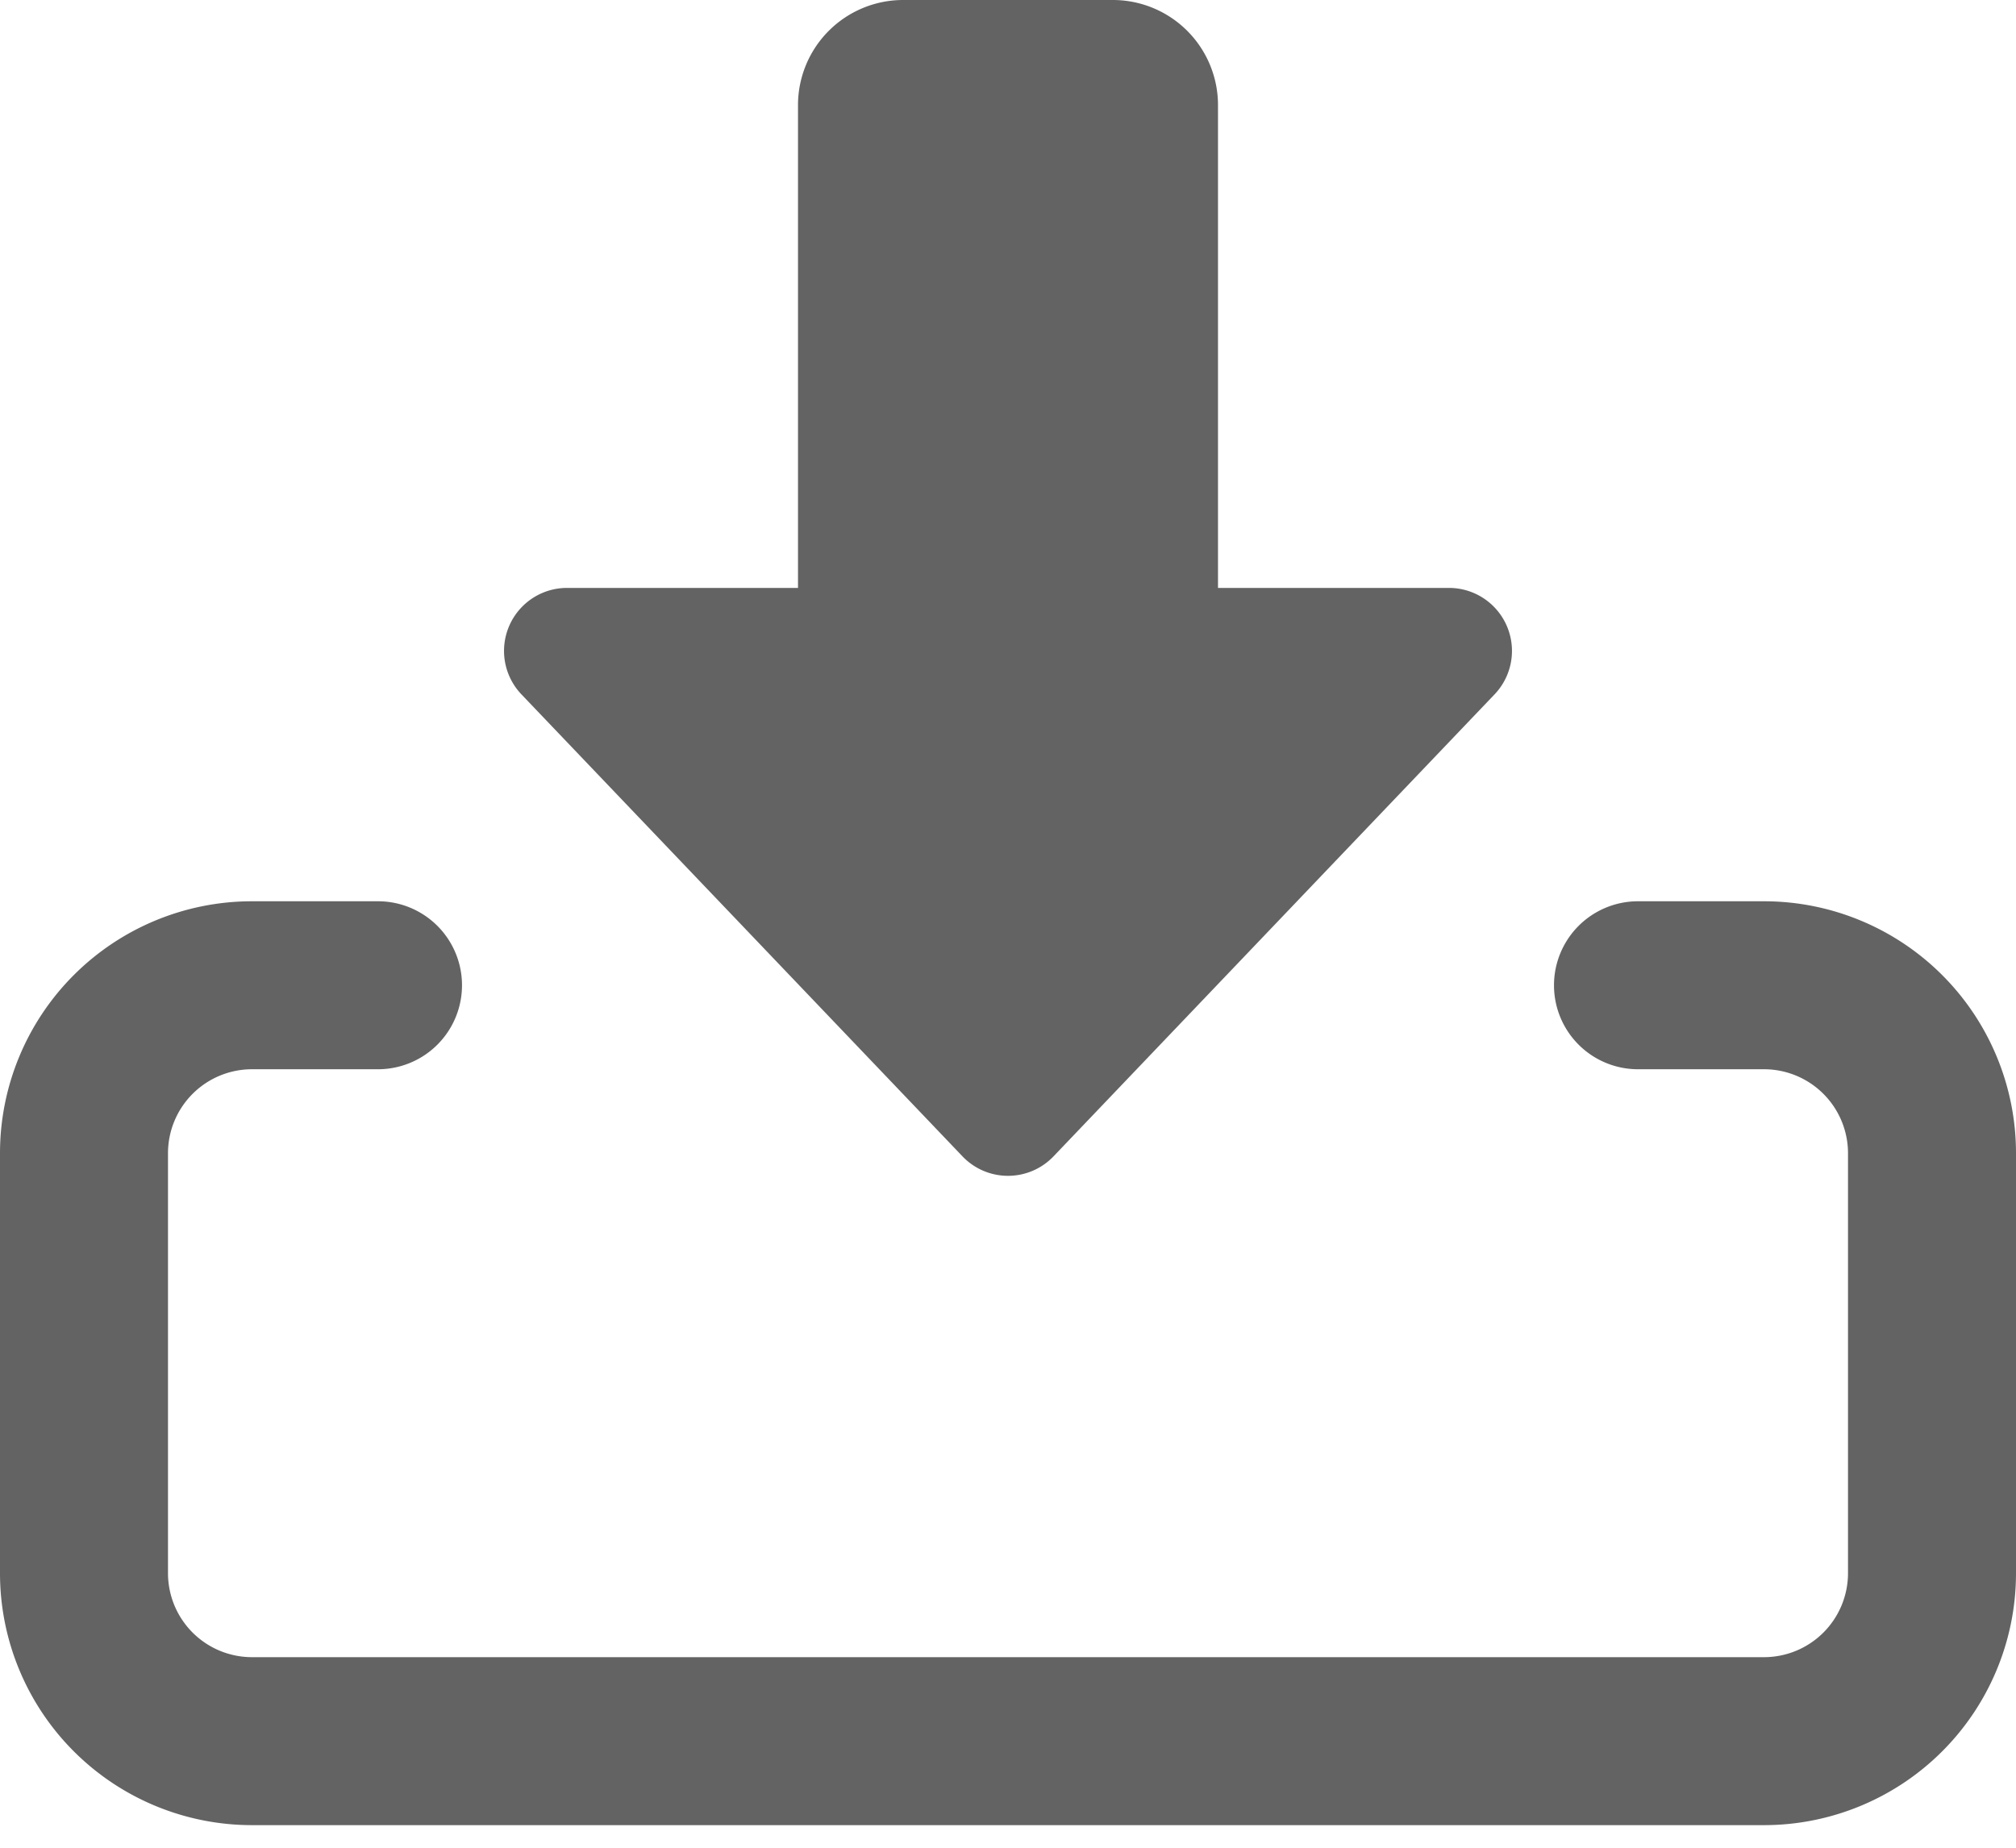 <svg xmlns="http://www.w3.org/2000/svg" xmlns:xlink="http://www.w3.org/1999/xlink" width="24" height="22" viewBox="0 0 24 22">
  <defs>
    <clipPath id="clip-icon_luu">
      <rect width="24" height="22"/>
    </clipPath>
  </defs>
  <g id="icon_luu" clip-path="url(#clip-icon_luu)">
    <g id="save-file" transform="translate(0 -4)">
      <path id="Path_26109" data-name="Path 26109" d="M12,18a.749.749,0,0,1-.542-.232l-5.25-5.5A.75.75,0,0,1,6.75,11H9.5V5.25A1.252,1.252,0,0,1,10.75,4h2.5A1.252,1.252,0,0,1,14.5,5.25V11h2.75a.75.75,0,0,1,.542,1.268l-5.25,5.5A.749.749,0,0,1,12,18Z" fill="#636363"/>
      <path id="Path_26110" data-name="Path 26110" d="M21,24H3a3,3,0,0,1-3-3V16a3,3,0,0,1,3-3H4.5a1,1,0,0,1,0,2H3a1,1,0,0,0-1,1v5a1,1,0,0,0,1,1H21a1,1,0,0,0,1-1V16a1,1,0,0,0-1-1H19.5a1,1,0,0,1,0-2H21a3,3,0,0,1,3,3v5A3,3,0,0,1,21,24Z" transform="translate(0 1.731)" fill="#636363"/>
    </g>
  </g>
</svg>
